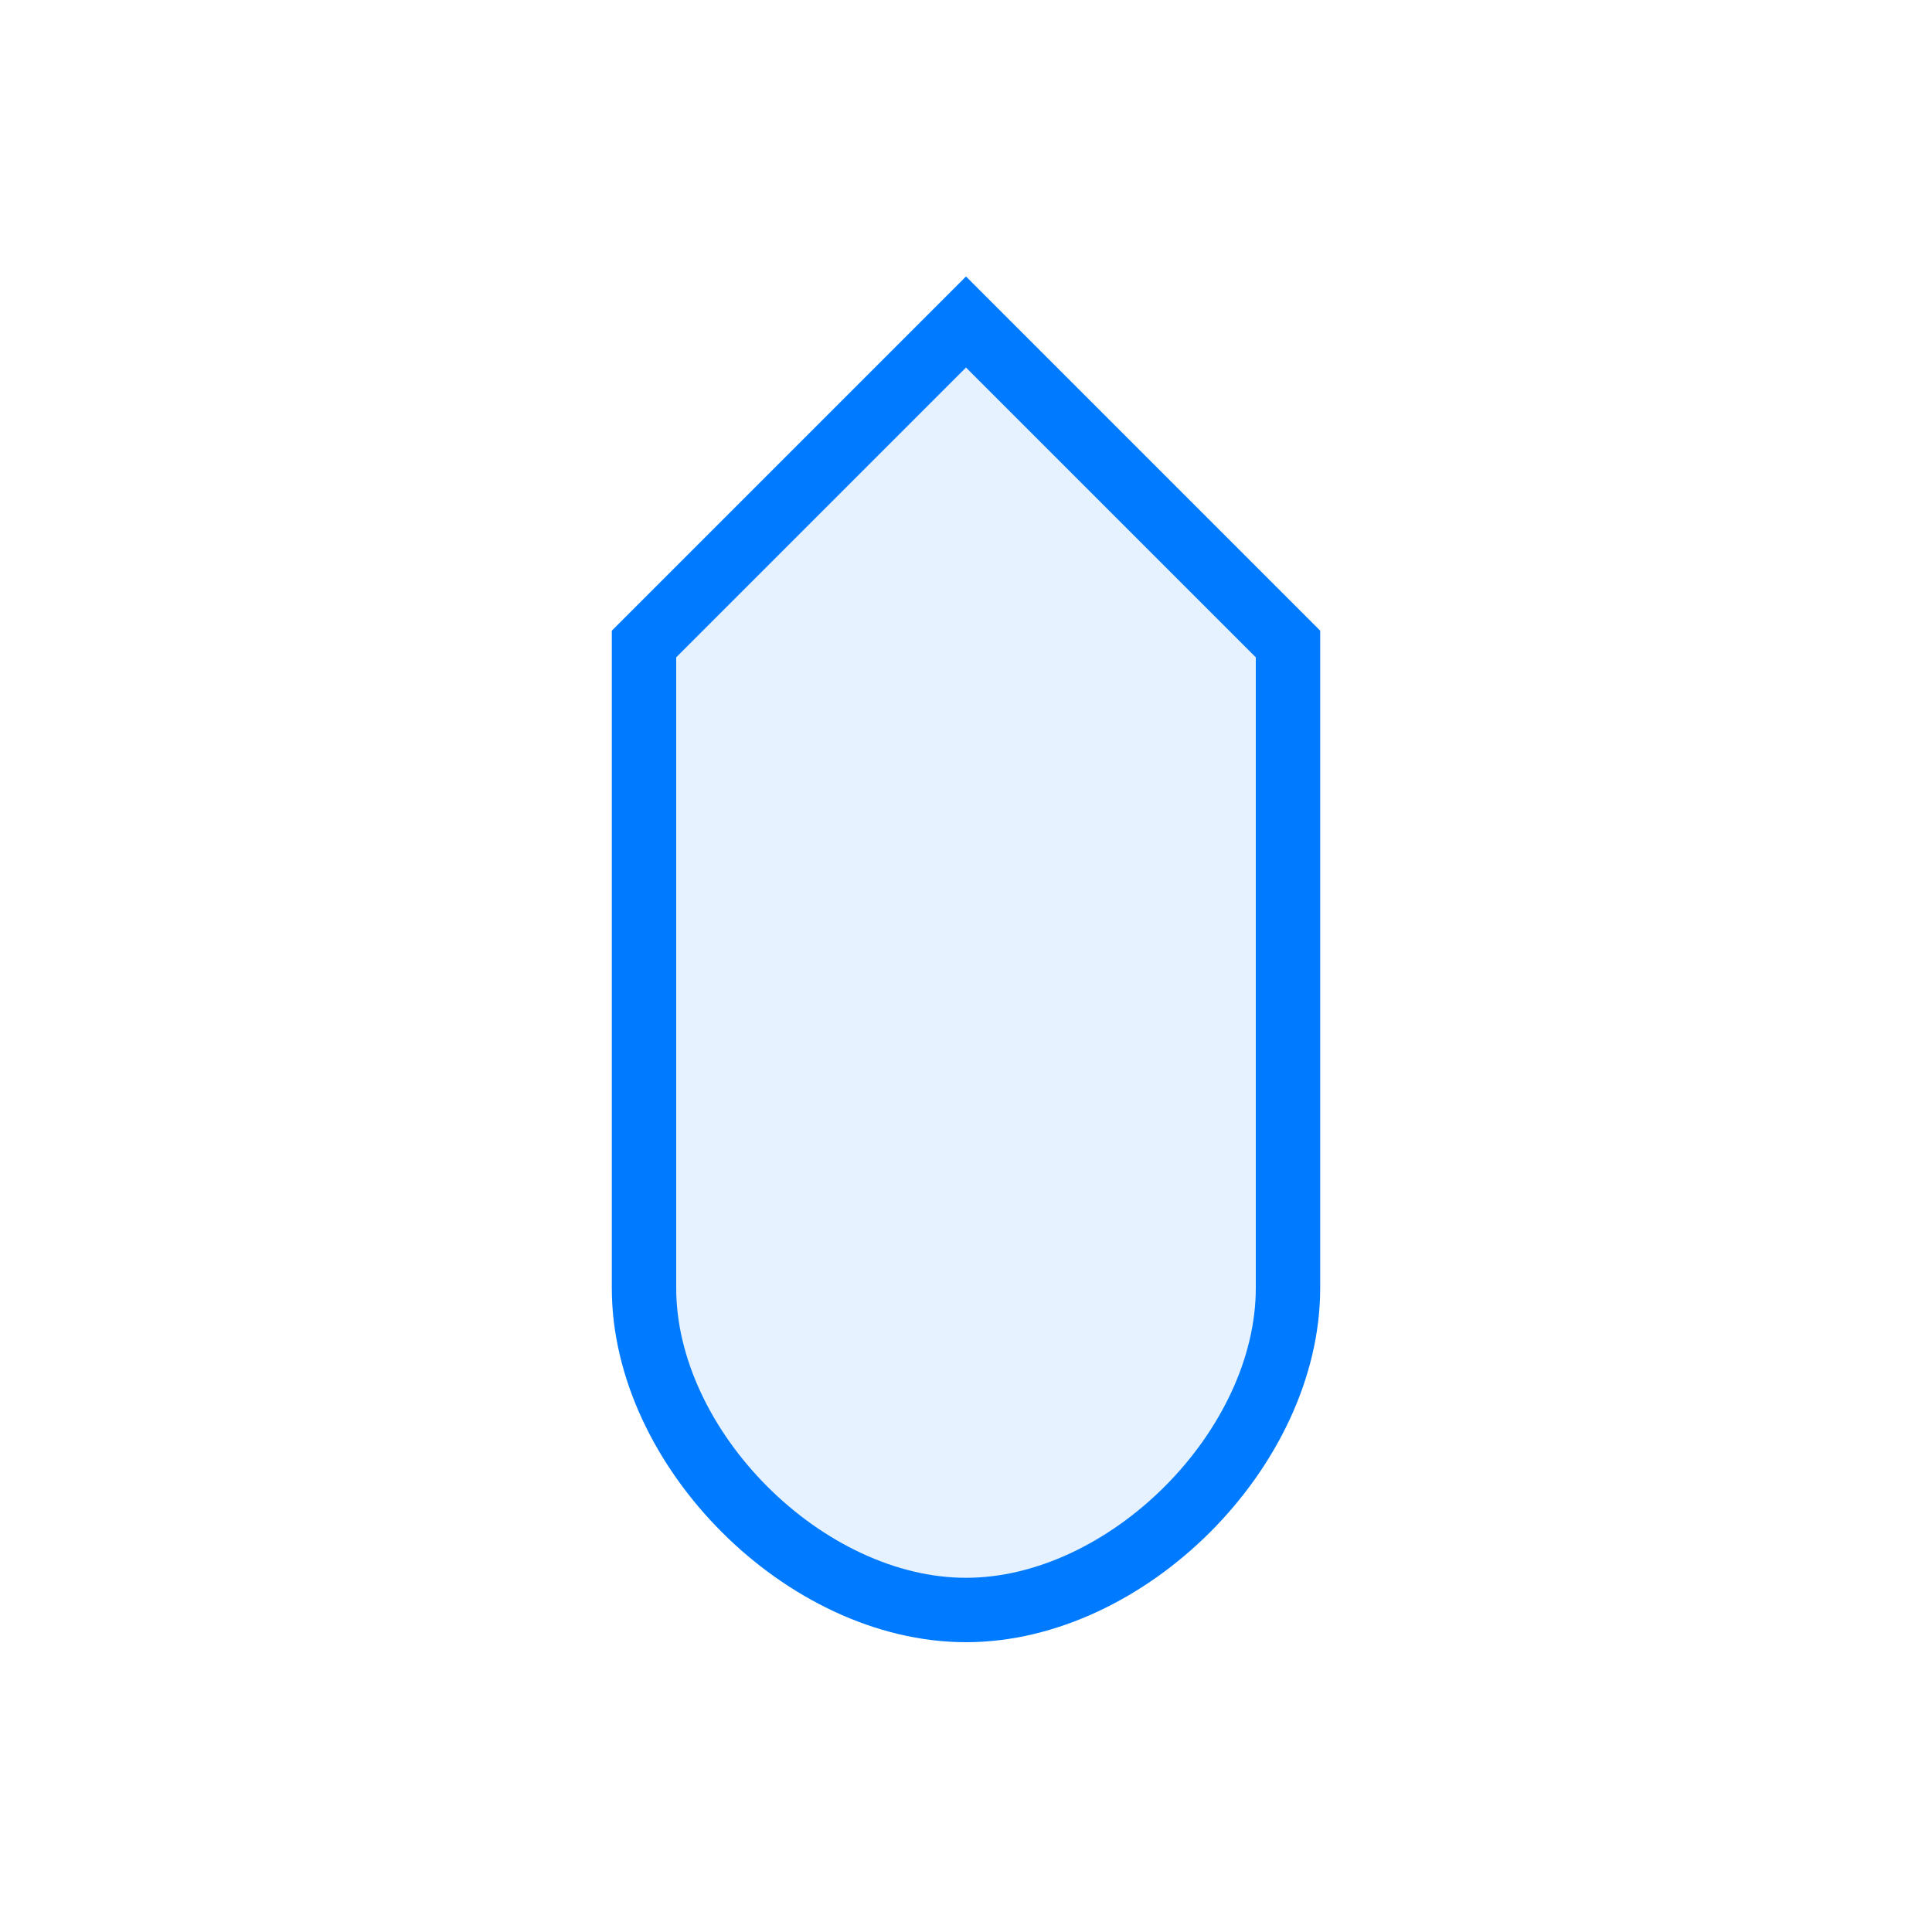 <?xml version="1.0" encoding="UTF-8"?>
<svg width="60" height="60" viewBox="0 0 60 60" fill="none" xmlns="http://www.w3.org/2000/svg">
  <path d="M30 10L40 20V40C40 45 35 50 30 50C25 50 20 45 20 40V20L30 10Z" stroke="#007bff" stroke-width="2" fill="#007bff" fill-opacity="0.1"/>
</svg> 
